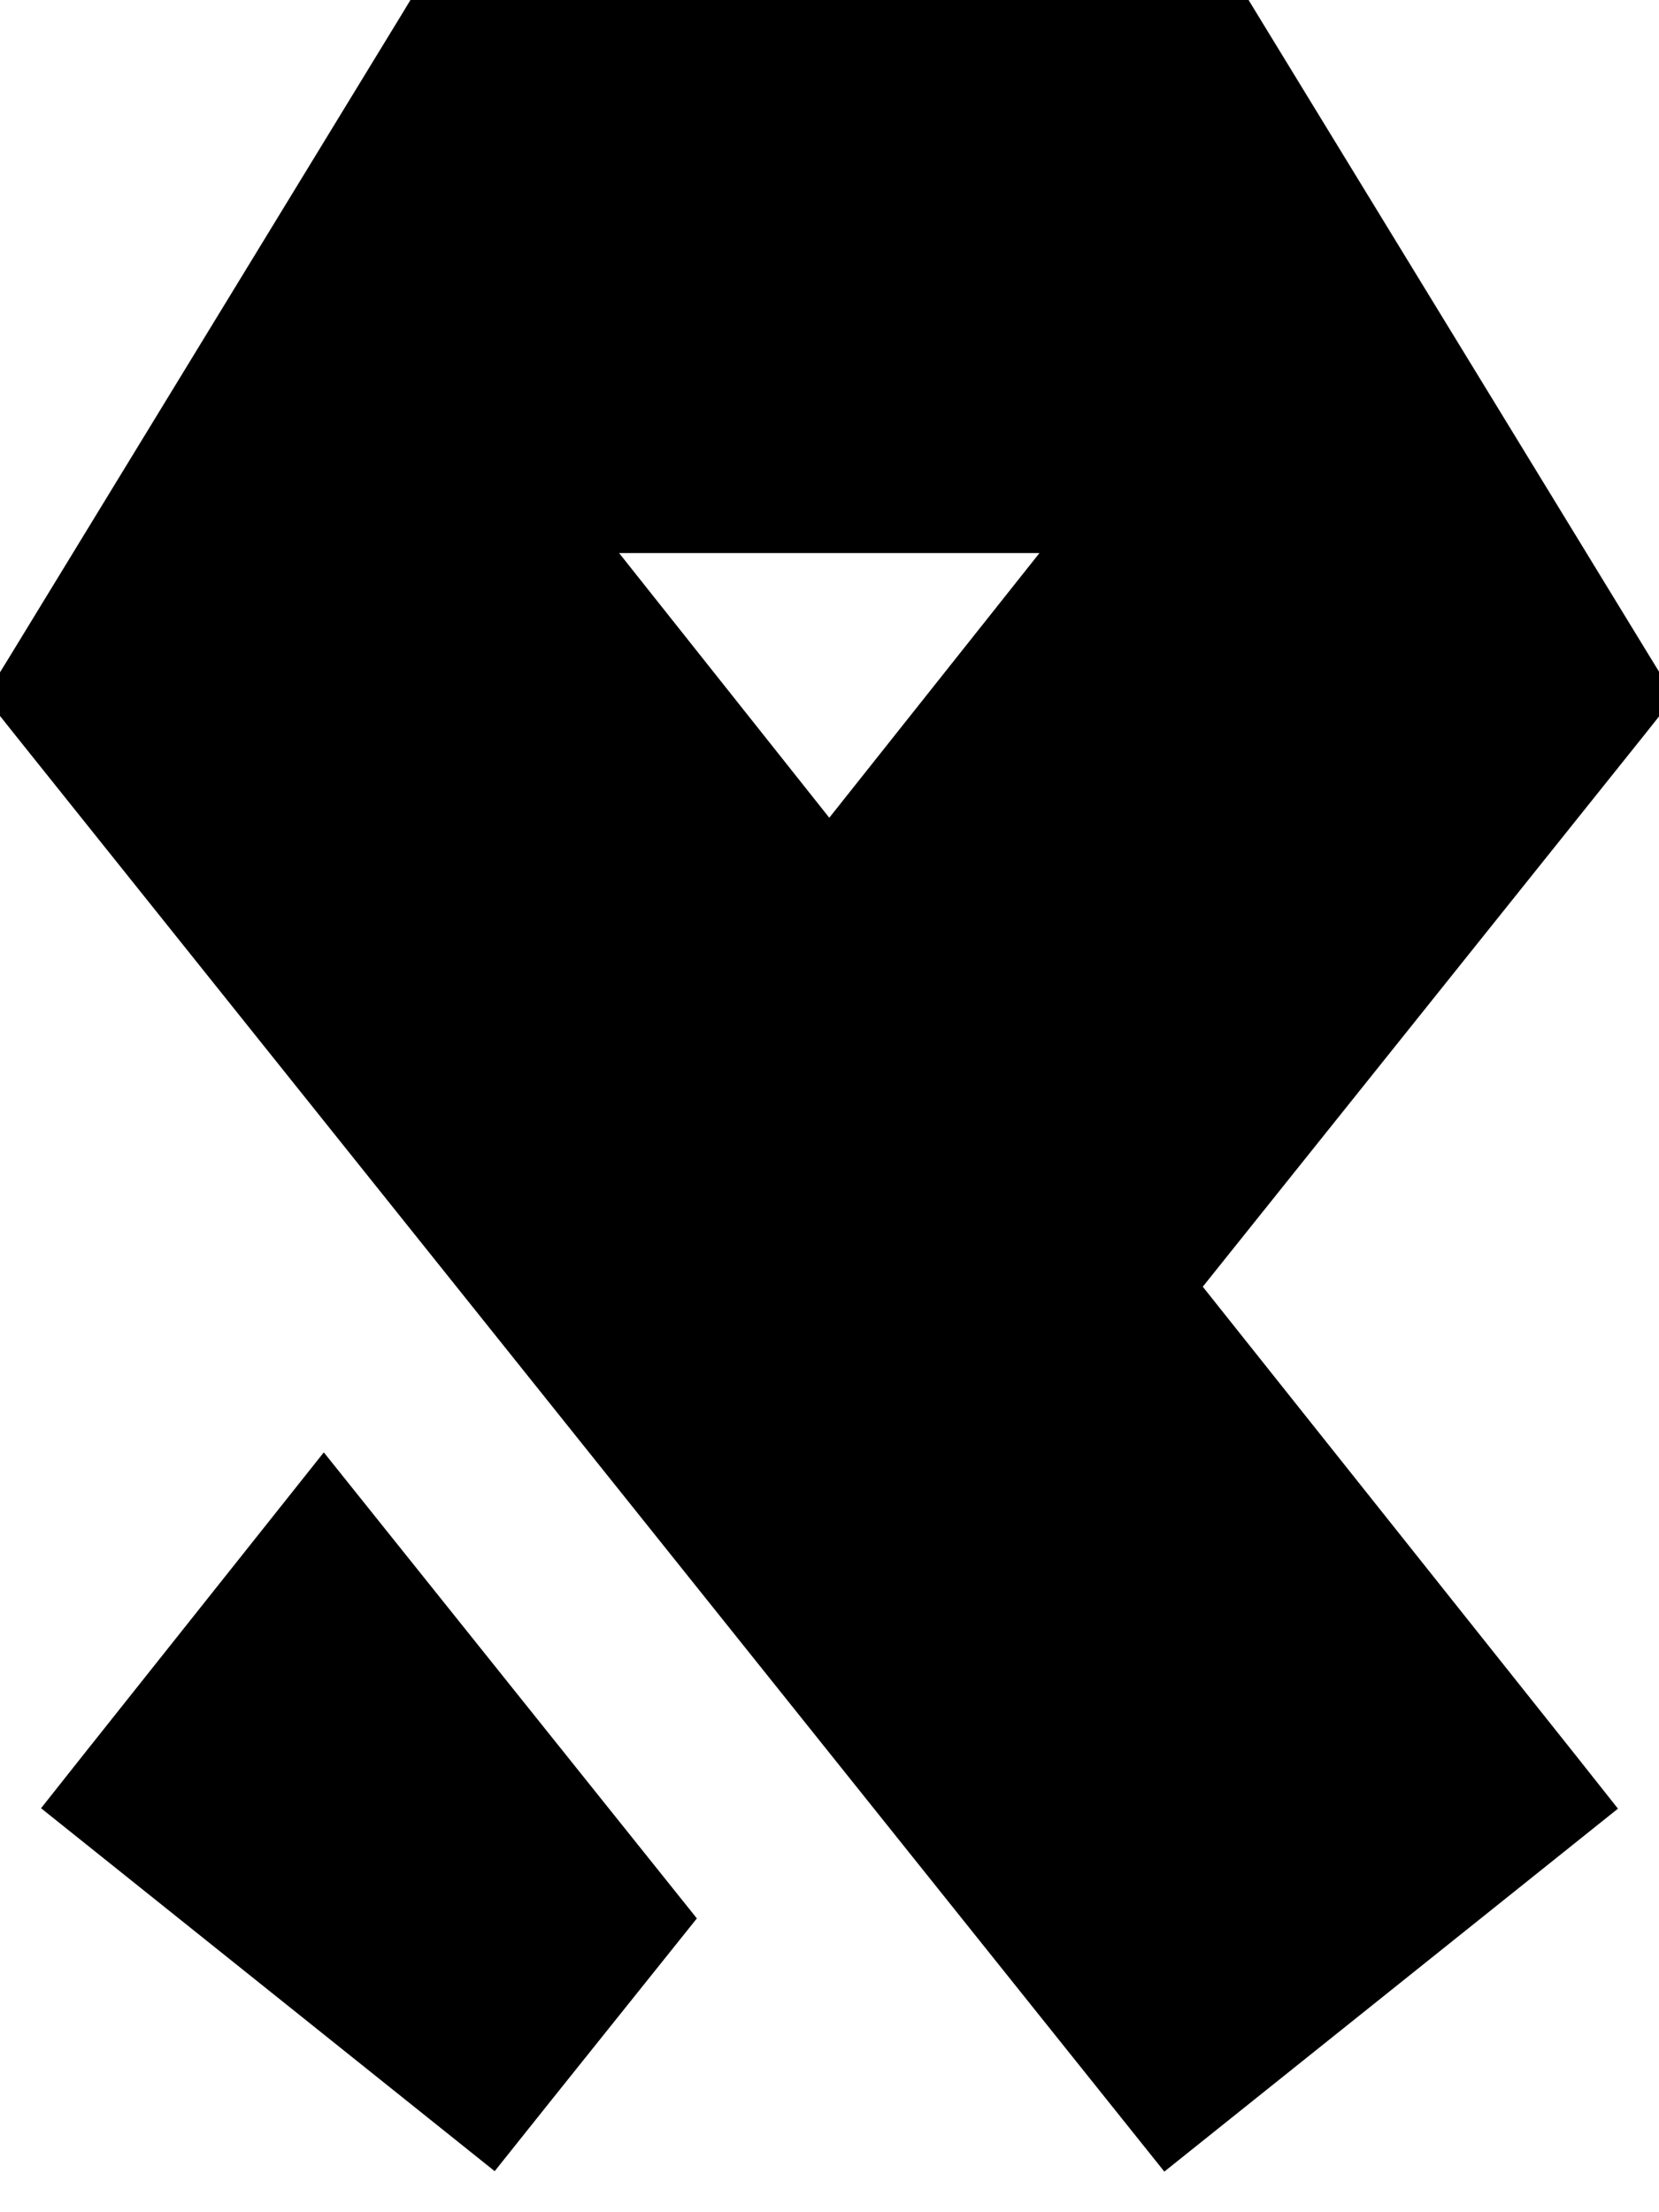 <svg fill="currentColor" xmlns="http://www.w3.org/2000/svg" viewBox="0 0 384 512"><!--! Font Awesome Pro 7.1.0 by @fontawesome - https://fontawesome.com License - https://fontawesome.com/license (Commercial License) Copyright 2025 Fonticons, Inc. --><path fill="currentColor" d="M95 0L289 0 293.7 7.7c15.8 25.9 45.2 73.9 88 144l5.9 9.6-7 8.8-102.2 127.7 86.2 108.3 9.9 12.5-12.5 10-80 64-12.5 10-10-12.5-256-320-7-8.8 5.9-9.6C101.9-11.3 92.3 4.5 95 0zm97 189.2l48.6-61.2-97.3 0 48.6 61.2zM75 336.2L161.3 444c-29 36.2-44.6 55.7-46.8 58.5l-12.5-10-80-64-12.5-10 9.9-12.5 55.5-69.8z"/></svg>